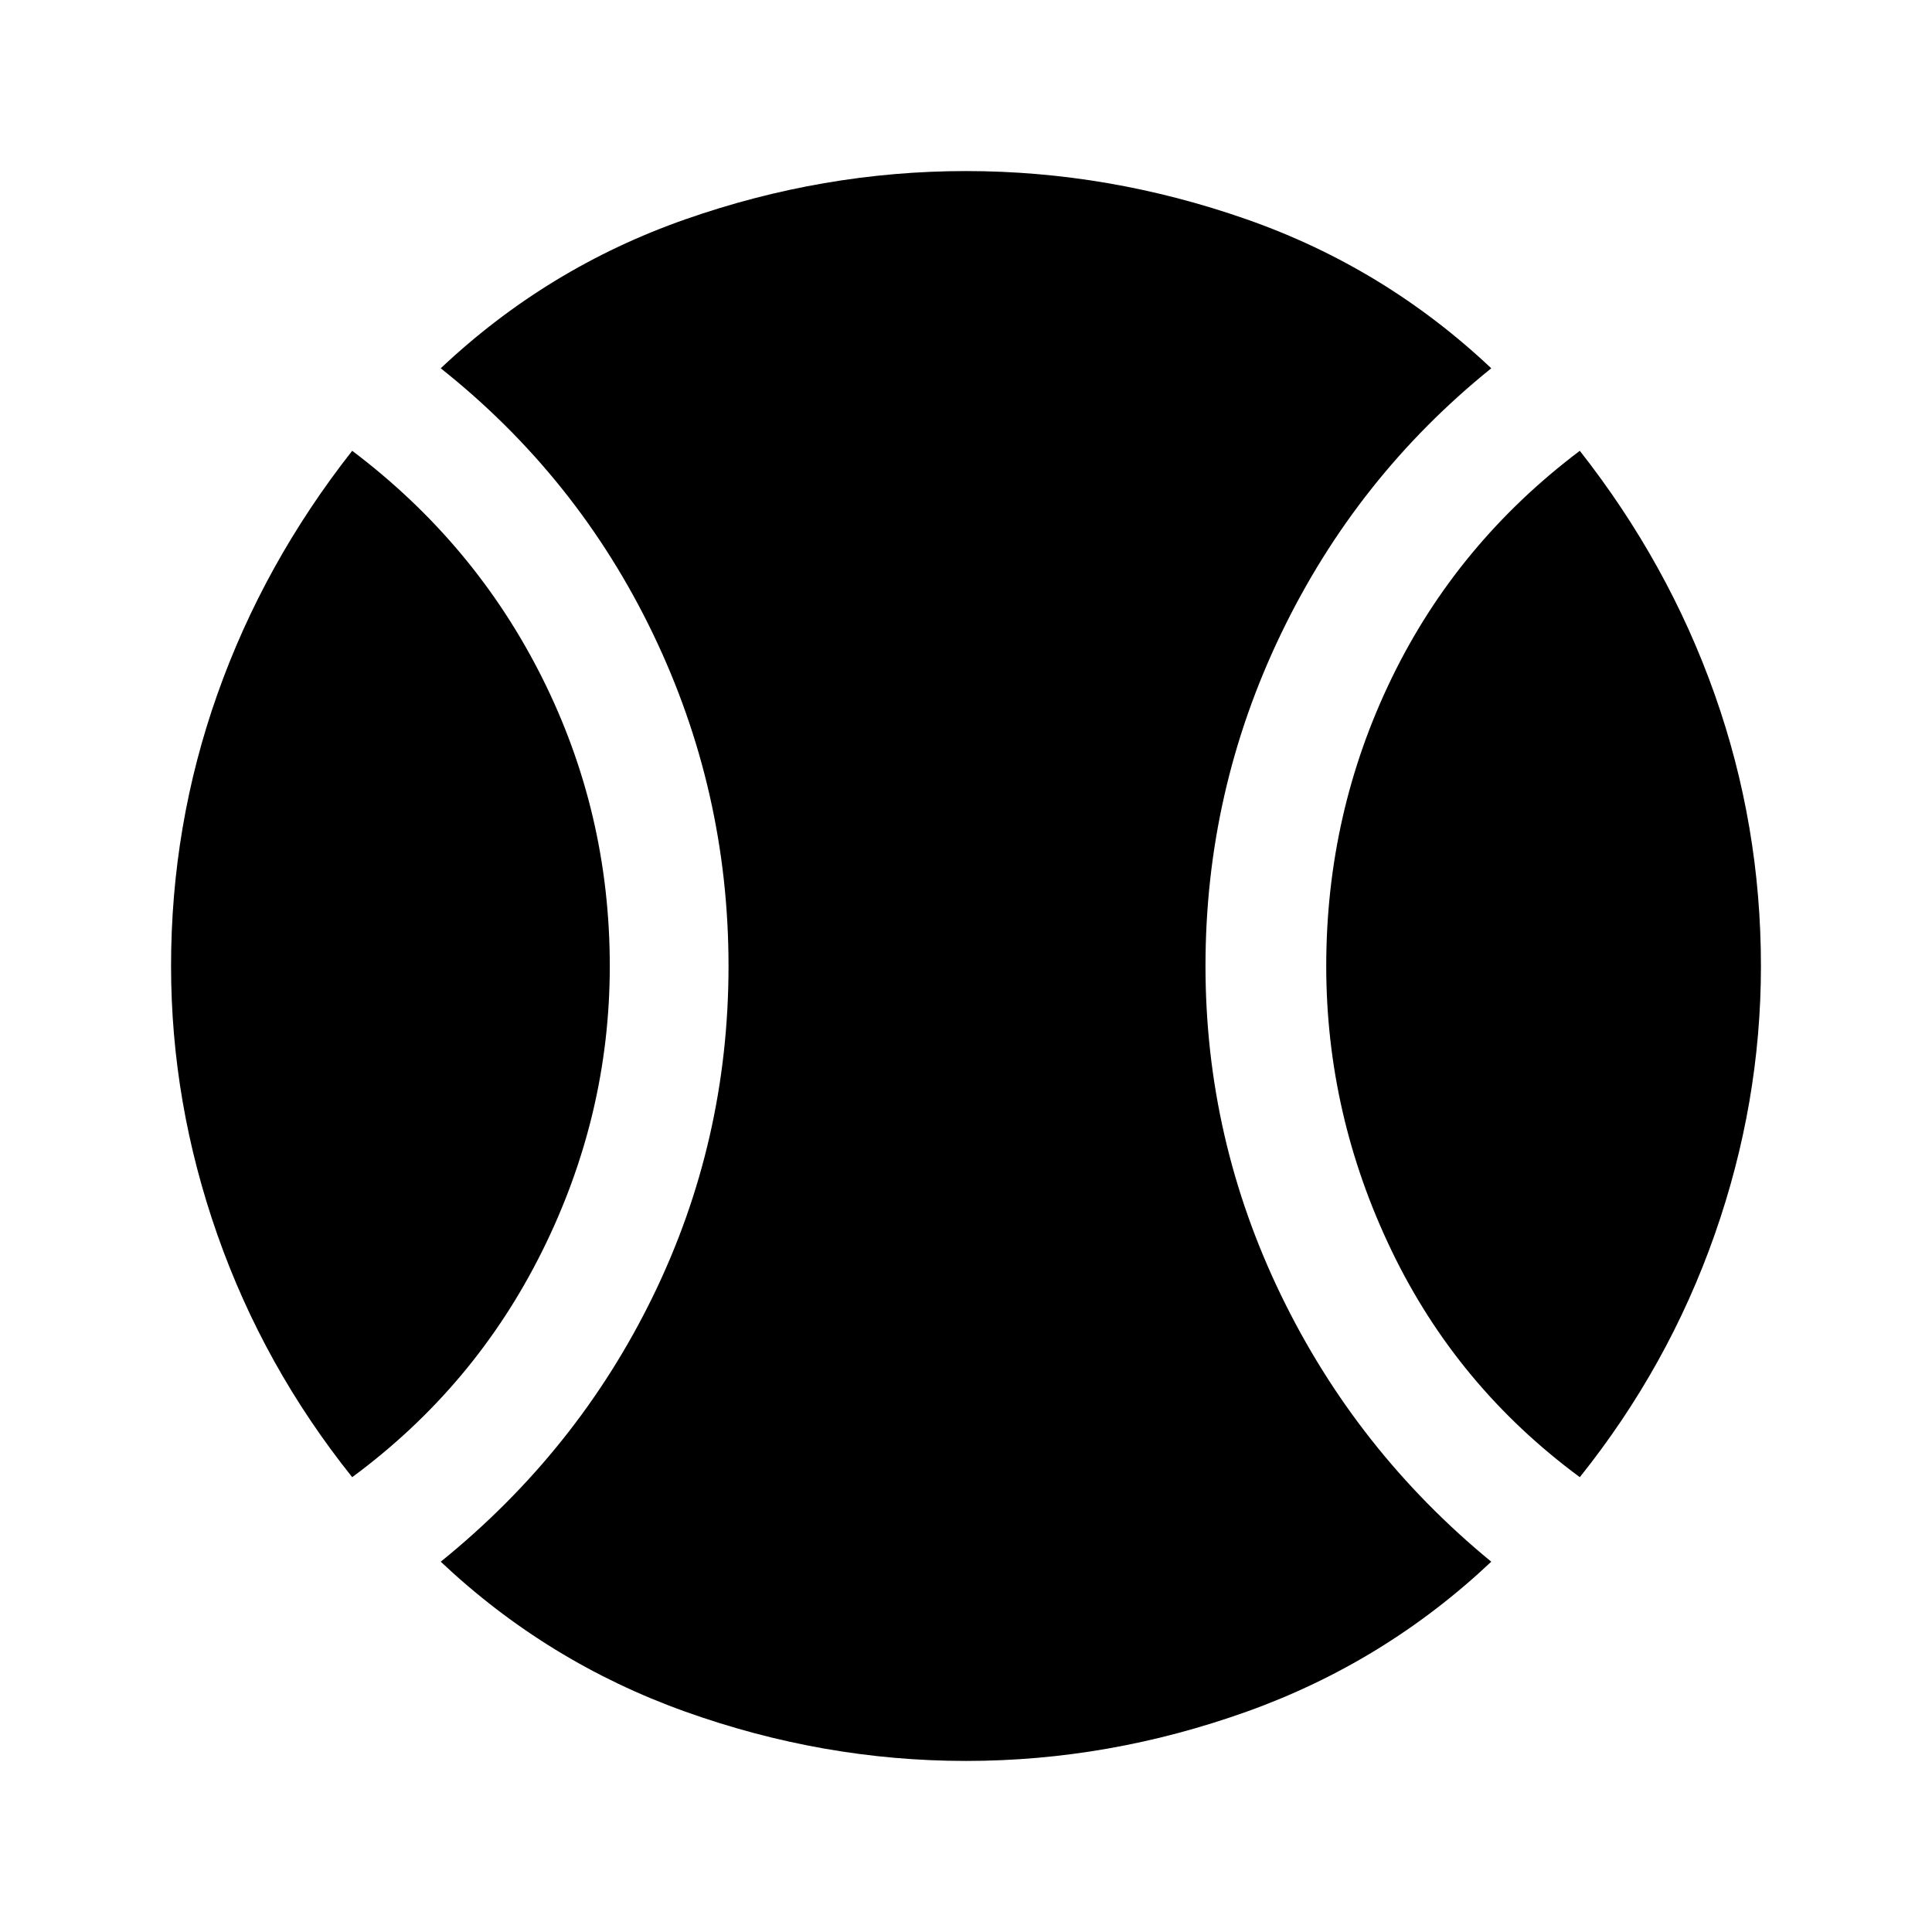 <svg xmlns="http://www.w3.org/2000/svg" height="48" width="48"><path d="M8.75 36.7Q6.55 33.95 5.4 30.675Q4.25 27.4 4.25 24Q4.25 20.5 5.4 17.25Q6.55 14 8.75 11.2Q11.8 13.5 13.475 16.85Q15.15 20.2 15.15 24Q15.15 27.7 13.475 31.075Q11.8 34.45 8.75 36.7ZM24 43.75Q20.45 43.75 17.025 42.525Q13.6 41.3 10.95 38.8Q14.35 36.05 16.225 32.2Q18.1 28.35 18.1 24Q18.1 19.65 16.225 15.75Q14.35 11.85 10.95 9.15Q13.6 6.65 17.025 5.45Q20.45 4.25 24 4.25Q27.55 4.25 30.975 5.45Q34.4 6.65 37.05 9.15Q33.7 11.85 31.825 15.75Q29.95 19.65 29.95 24Q29.95 28.3 31.825 32.175Q33.7 36.05 37.05 38.8Q34.4 41.3 30.975 42.525Q27.55 43.75 24 43.75ZM39.25 36.7Q36.2 34.45 34.575 31.075Q32.95 27.7 32.95 24Q32.95 20.2 34.575 16.85Q36.2 13.5 39.25 11.2Q41.45 14 42.6 17.25Q43.75 20.5 43.75 24Q43.75 27.4 42.6 30.675Q41.45 33.95 39.25 36.7Z"/></svg>